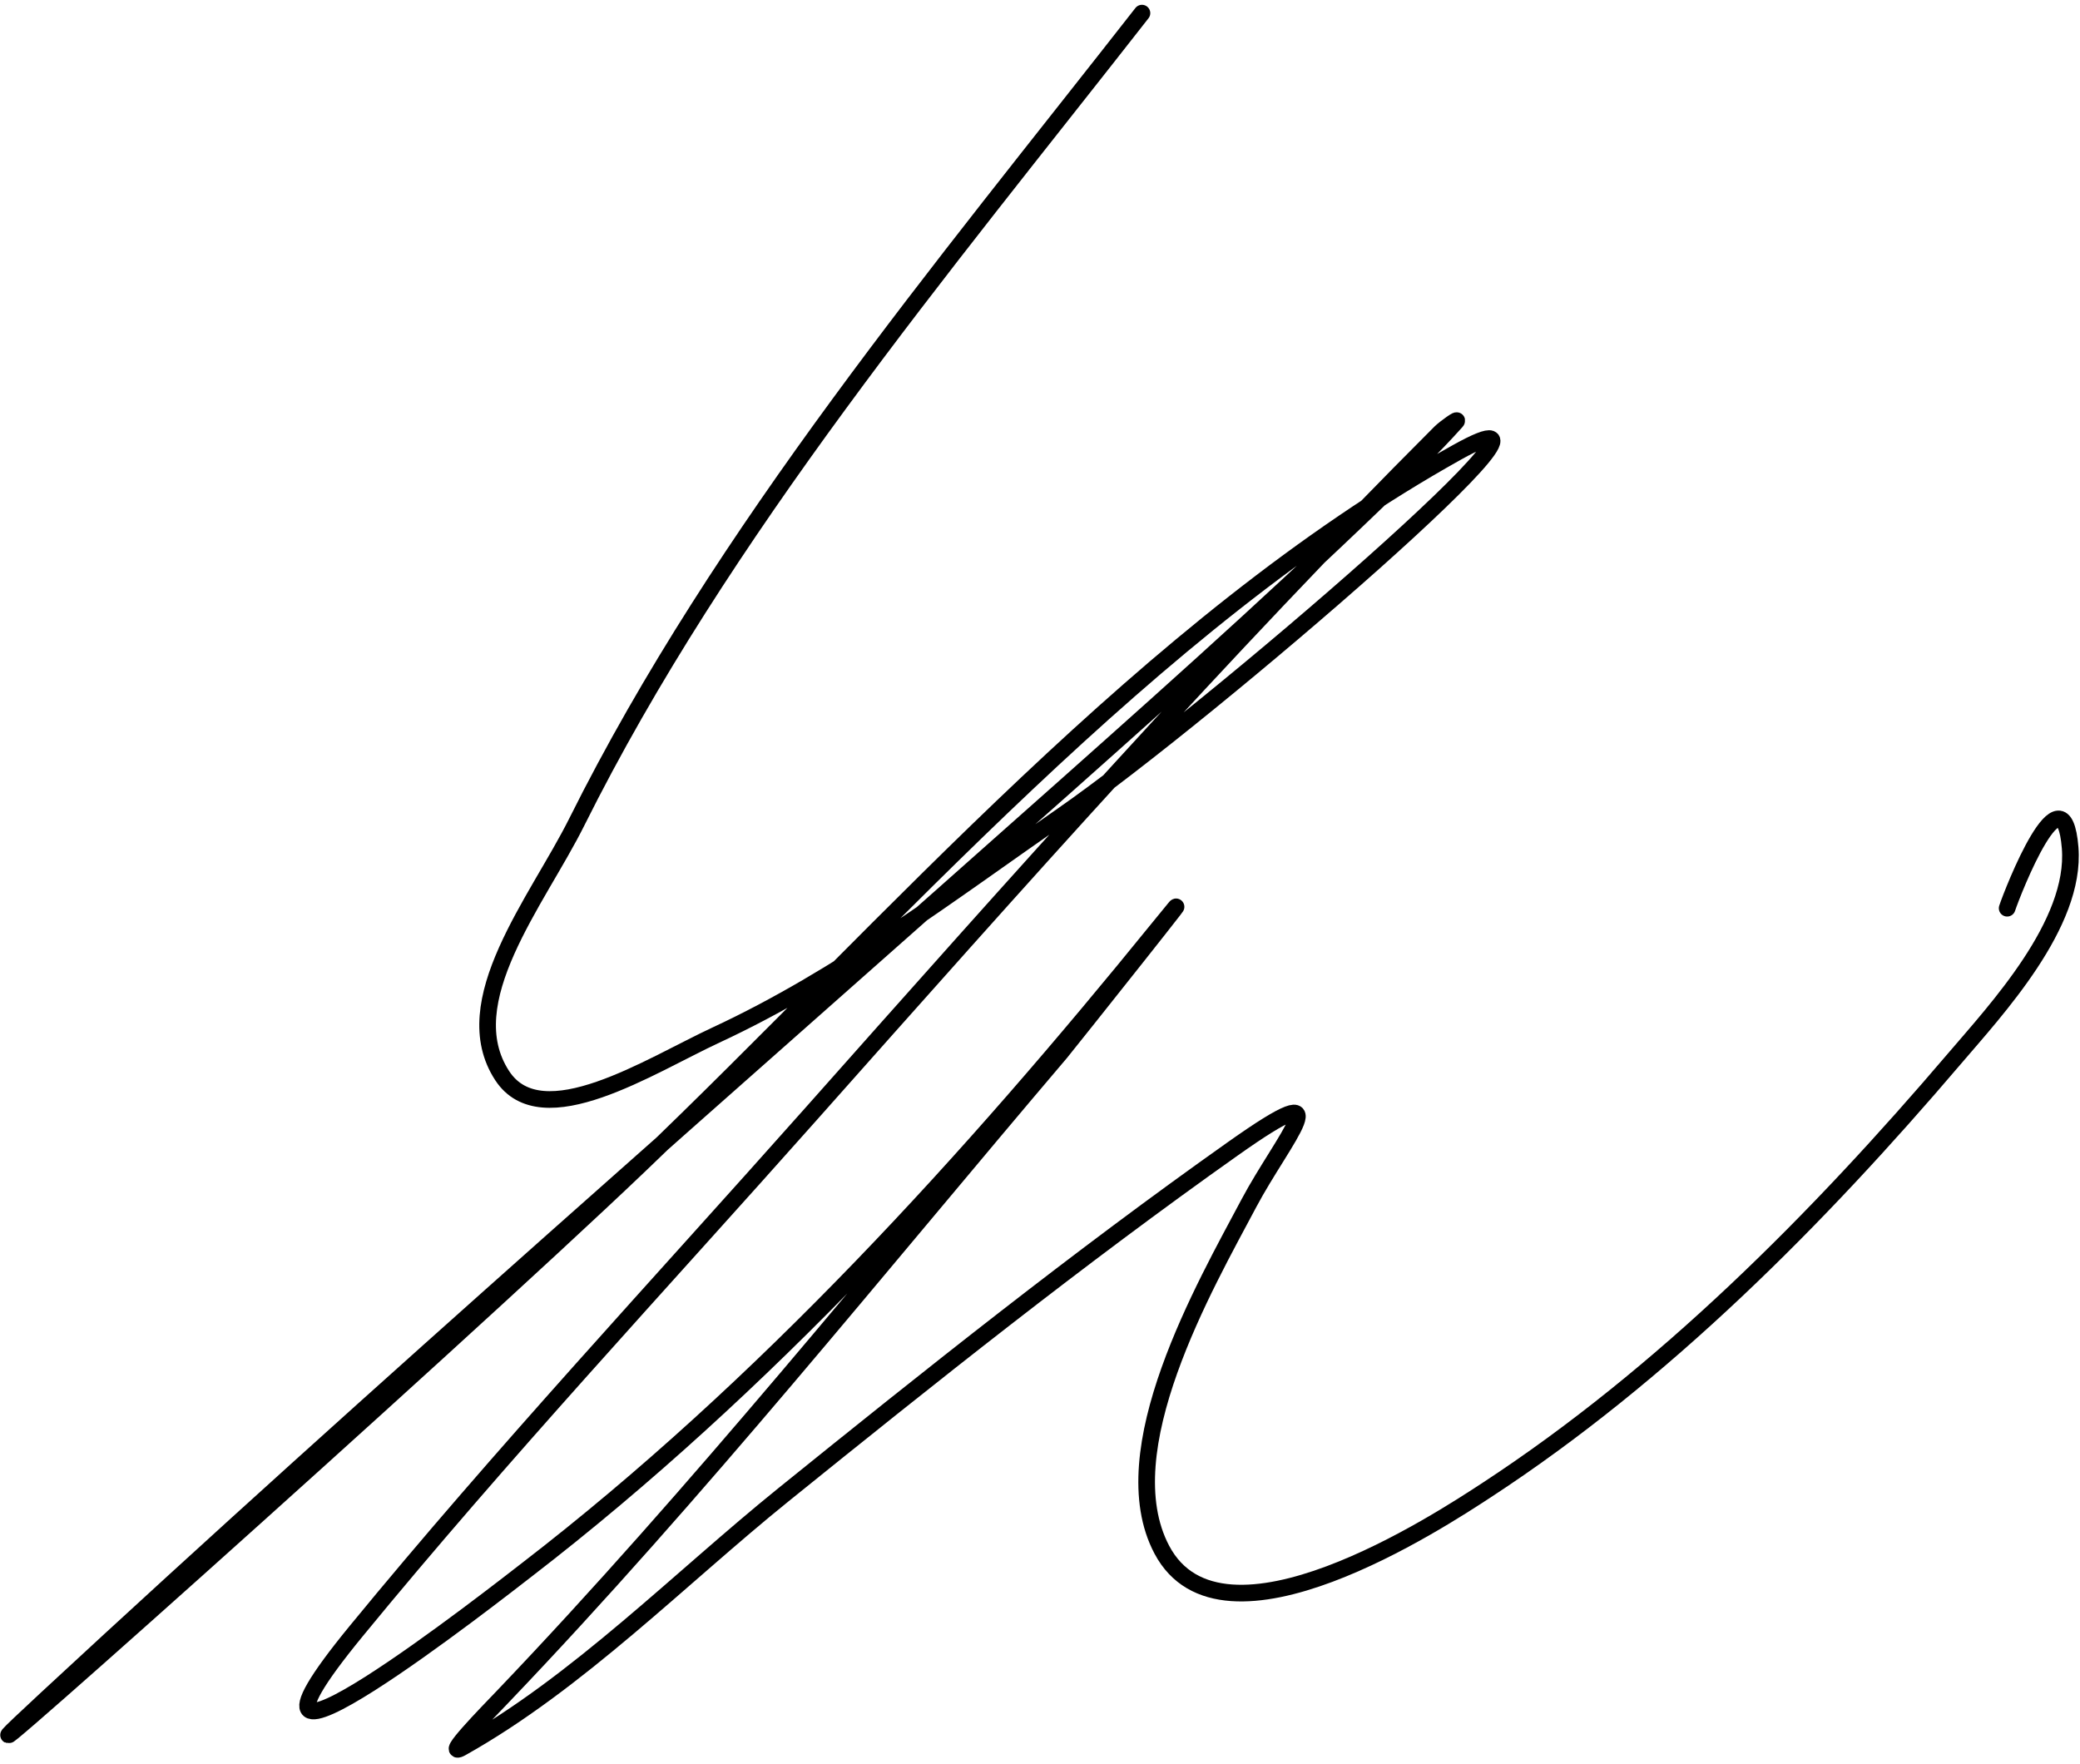 <svg width="250" height="212" viewBox="0 0 250 212" fill="none" xmlns="http://www.w3.org/2000/svg">
<path d="M137.255 1.577C113.269 32.257 86.768 63.812 69.323 98.793C64.597 108.27 54.564 120.408 60.359 129.273C65.129 136.571 78.149 128.065 86.057 124.392C100.96 117.469 114.191 107.363 127.693 97.996C145.339 85.754 193.859 43.901 175.105 54.369C138.08 75.034 107.155 111.15 76.893 140.03C53.796 162.073 -17.742 225.78 5.675 204.077C45.967 166.733 87.344 130.718 128.39 94.211C142.718 81.468 157.059 68.632 170.723 55.165C172.194 53.715 173.626 52.222 175.006 50.683C175.516 50.114 173.654 51.438 173.113 51.978C146.836 78.256 122.081 106.185 97.412 133.954C79.151 154.511 60.274 174.747 42.828 196.009C22.792 220.428 60.329 190.964 63.347 188.638C91.84 166.681 116.642 139.411 139.247 111.543C147.704 101.116 127.999 125.889 127.493 126.484C105.361 152.506 83.977 179.266 60.359 203.978C58.564 205.856 53.211 211.323 55.478 210.054C69.443 202.233 81.79 189.631 94.125 179.674C111.802 165.404 129.655 151.16 148.212 138.038C161.78 128.443 154.185 136.919 150.104 144.612C144.869 154.481 133.366 174.386 139.645 186.248C146.9 199.951 173.103 182.731 178.691 179.076C199.92 165.191 218.482 146.502 234.869 127.281C239.898 121.382 249.558 111.061 248.814 101.881C247.985 91.657 241.927 107.103 241.244 109.152" stroke="black" stroke-width="2" stroke-linecap="round" stroke-linejoin="round"/>
</svg>
